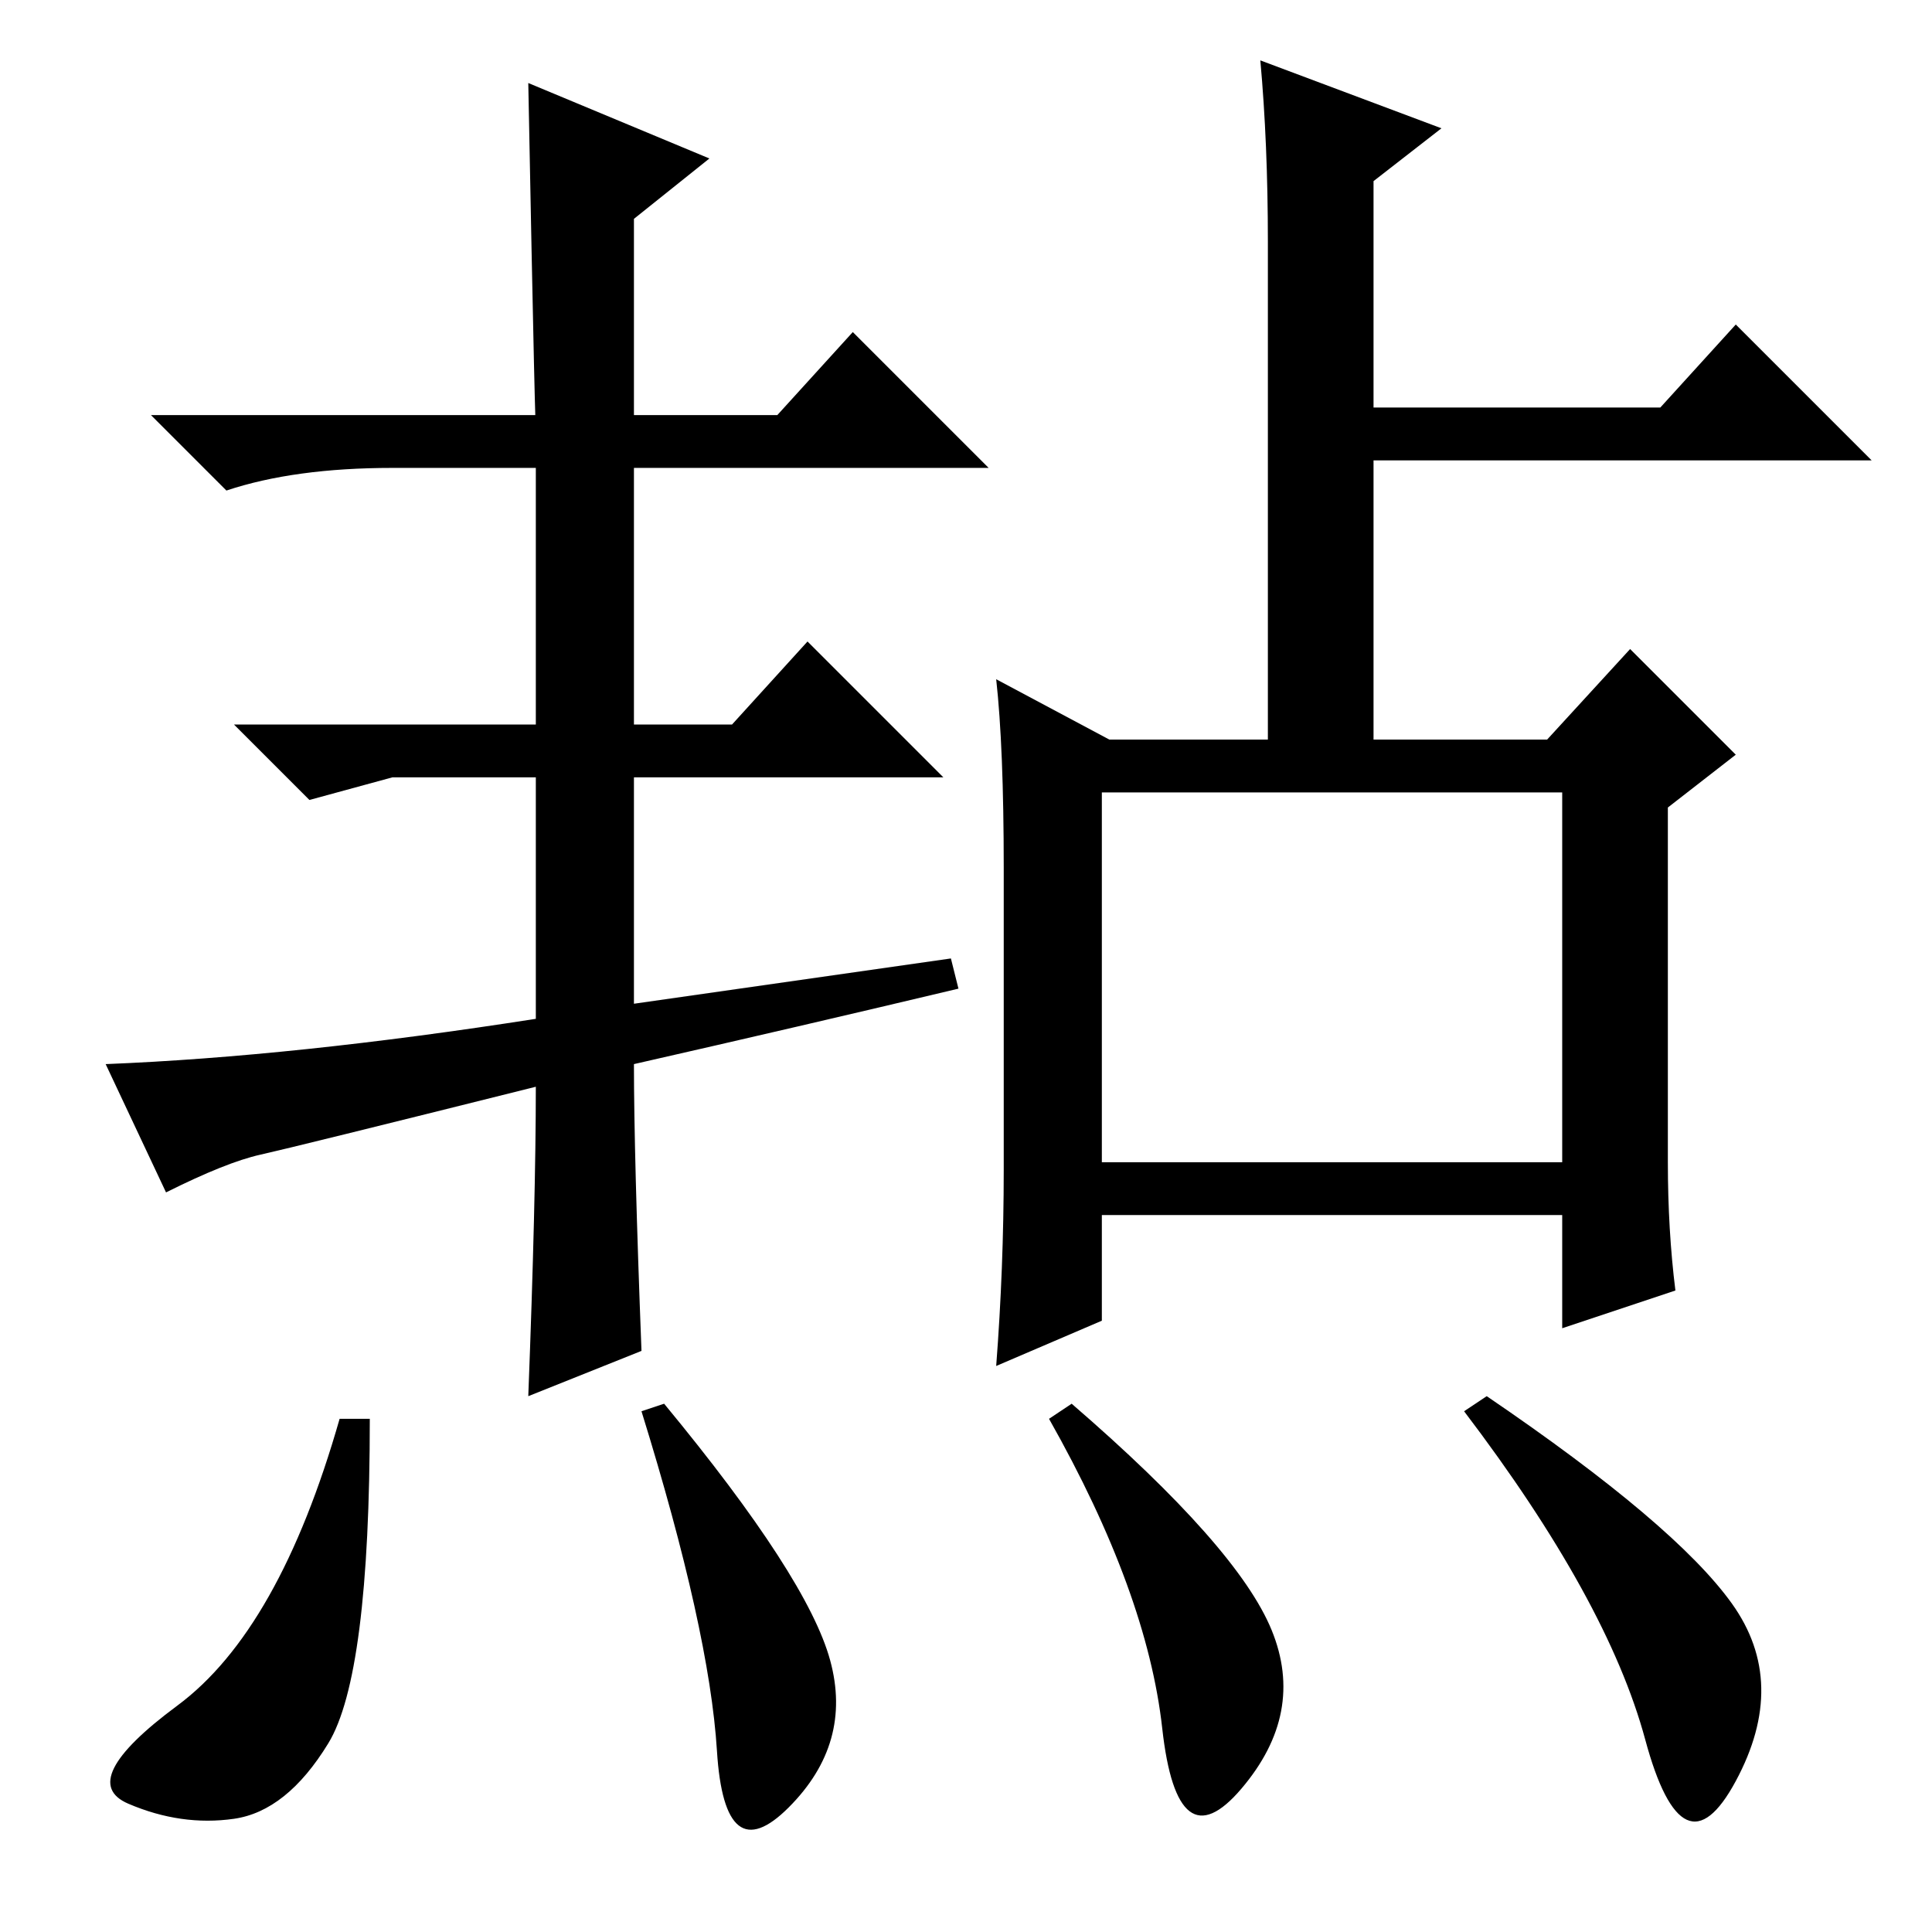 <?xml version="1.0" standalone="no"?>
<!DOCTYPE svg PUBLIC "-//W3C//DTD SVG 1.1//EN" "http://www.w3.org/Graphics/SVG/1.1/DTD/svg11.dtd" >
<svg xmlns="http://www.w3.org/2000/svg" xmlns:xlink="http://www.w3.org/1999/xlink" version="1.1" viewBox="0 -36 256 256">
  <g transform="matrix(1 0 0 -1 0 220)">
   <path fill="currentColor"
d="M70 245l24 -10l-10 -8v-26h19l10 11l18 -18h-47v-34h13l10 11l18 -18h-41v-30l42 6l1 -4q-21 -5 -43 -10q0 -12 1 -38l-15 -6q1 26 1 41q-32 -8 -36.5 -9t-12.5 -5l-8 17q25 1 57 6v32h-19l-11 -3l-10 10h40v34h-19q-13 0 -22 -3l-10 10h51q0 -8 -1 44zM168 158v66
q0 13 -1 24l24 -9l-9 -7v-30h38l10 11l18 -18h-66v-37h23l11 12l14 -14l-9 -7v-32v-15q0 -9 1 -17l-15 -5v15h-61v-14l-14 -6q1 13 1 26v40q0 16 -1 25l15 -8h21zM146 151v-49h61v49h-61zM43.5 25q-5.5 -9 -12.5 -10t-14 2t6.5 13t21.5 38h4q0 -34 -5.5 -43zM110 36
q3 -11 -5.5 -19.5t-9.5 7.5t-10 45l3 1q19 -23 22 -34zM168.5 40q4.5 -11 -4 -21t-10.5 8t-15 41l3 2q22 -19 26.5 -30zM229.5 43.5q7.5 -10.5 0.5 -23.5t-12 5.5t-24 43.5l3 2q25 -17 32.5 -27.5z" />
  </g>

</svg>

